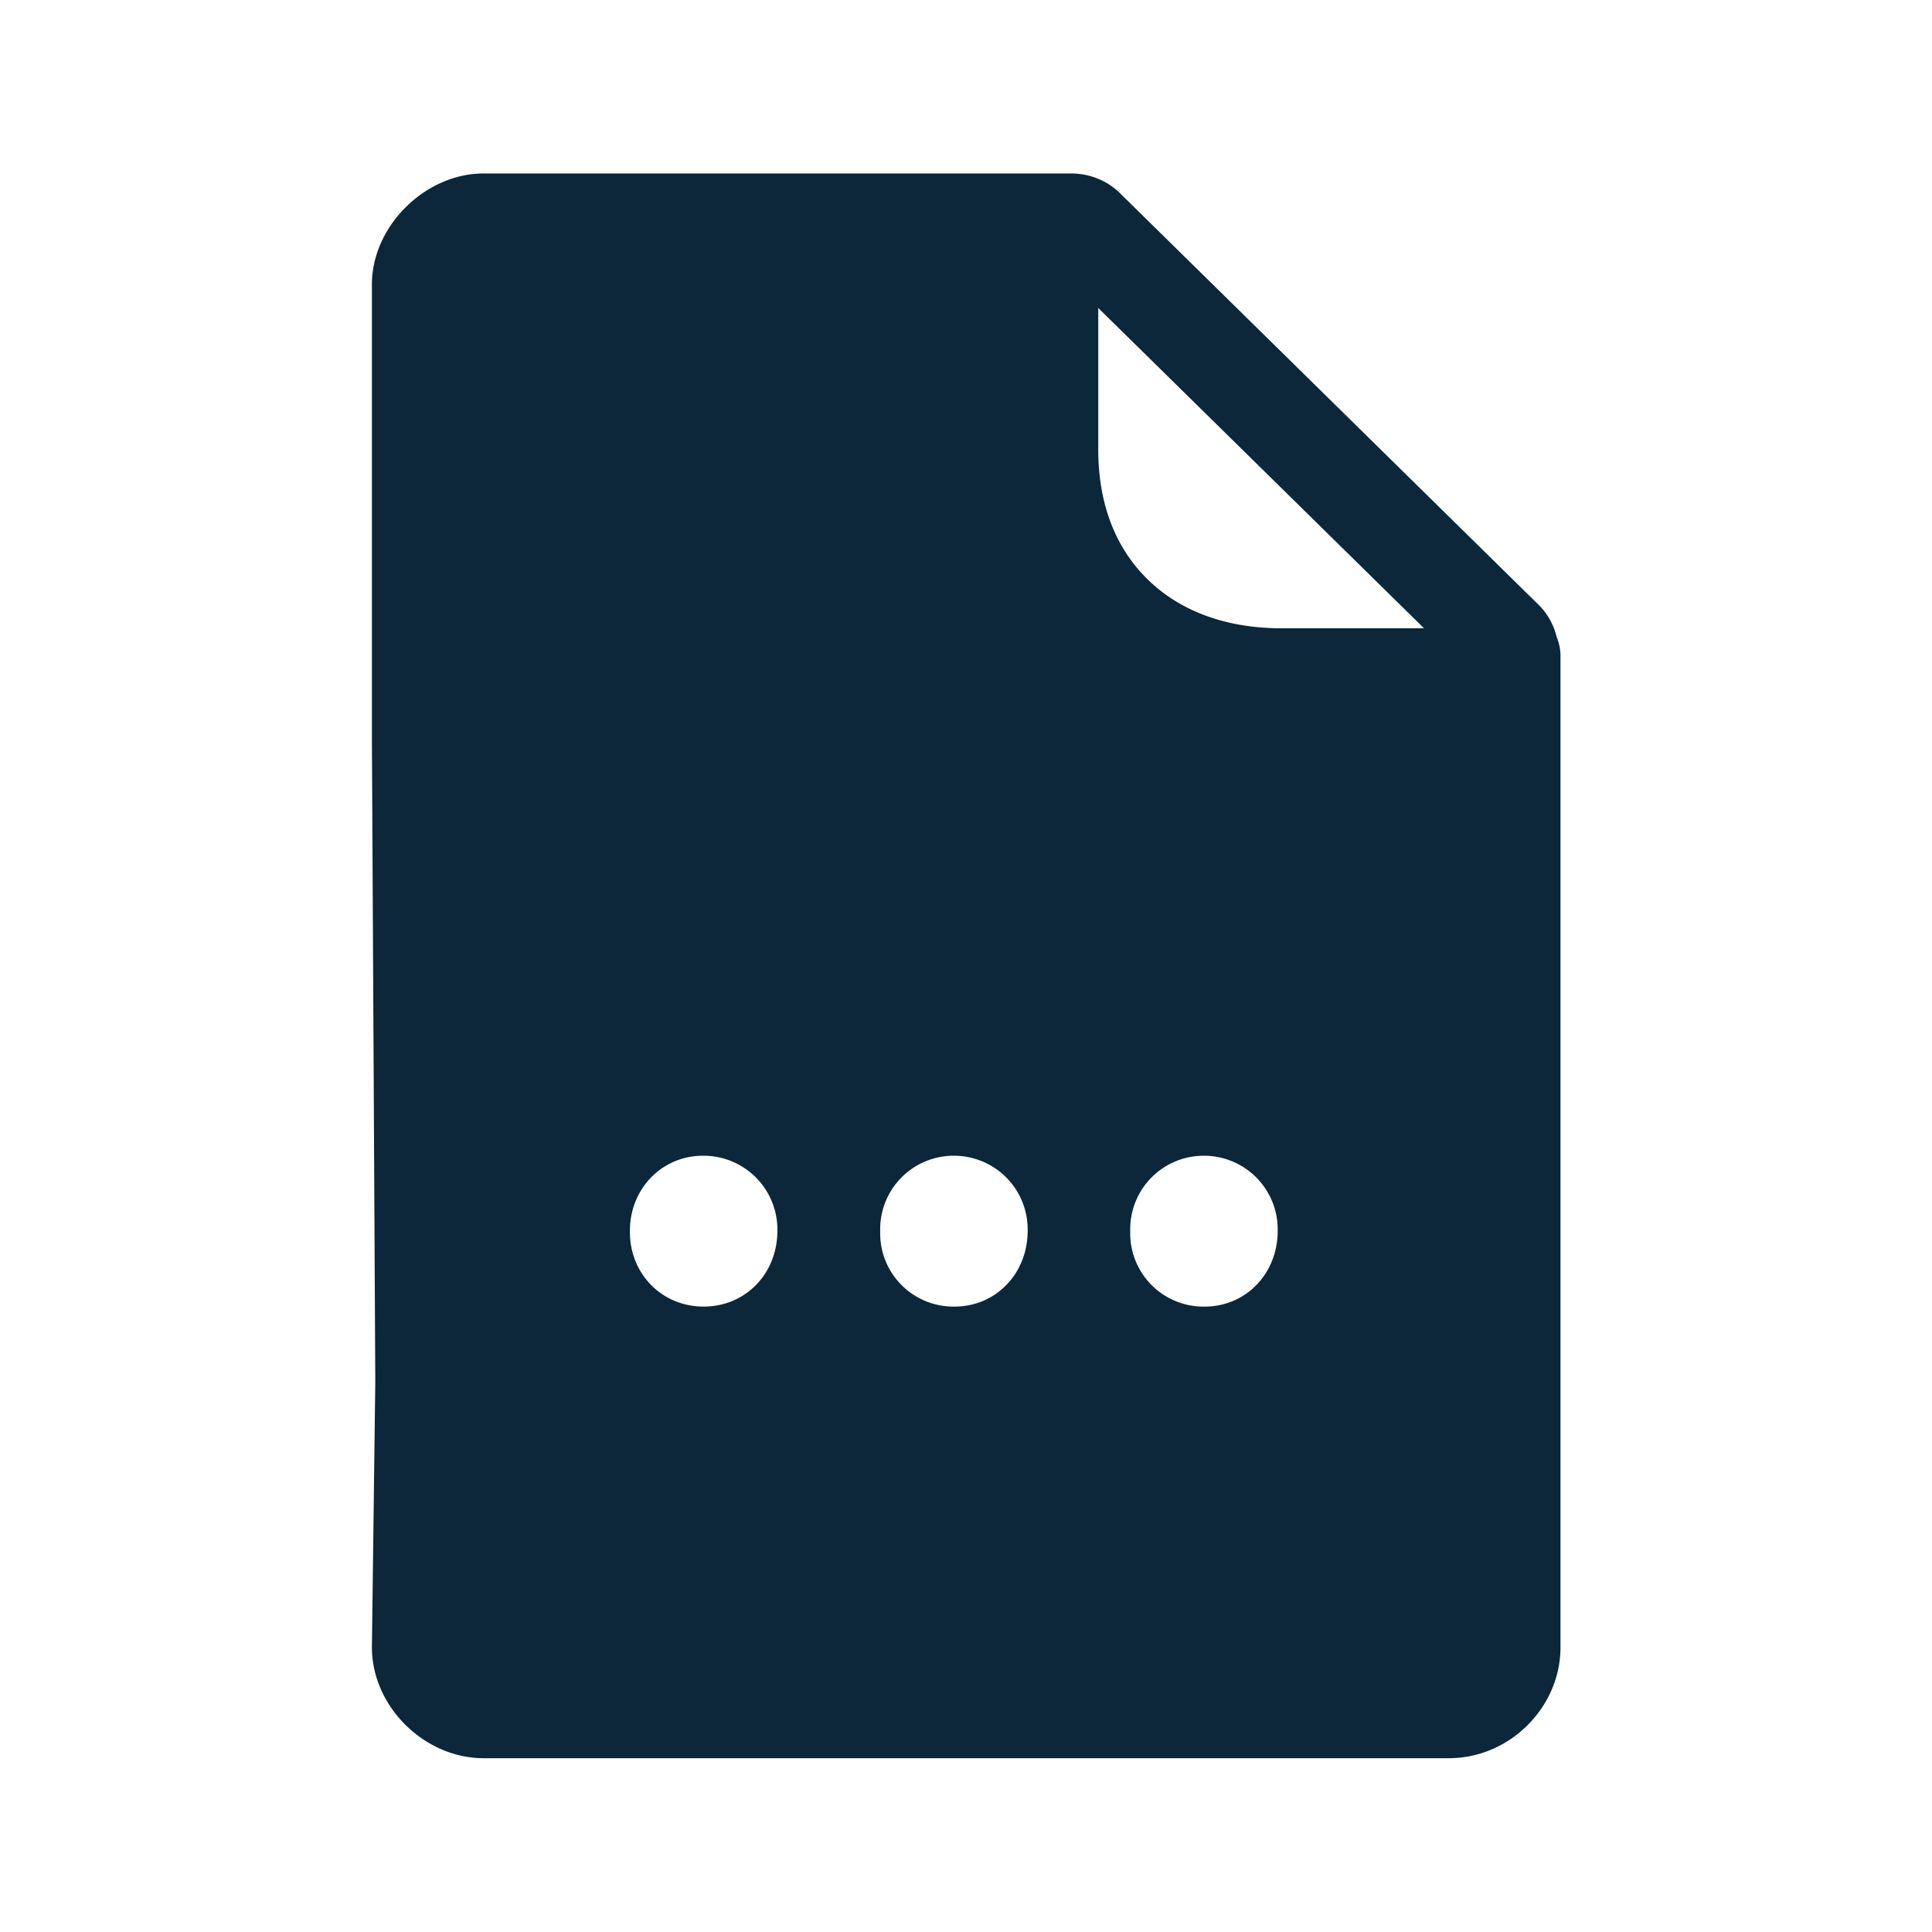 <svg xmlns="http://www.w3.org/2000/svg" width="24" height="24" fill="none"><path fill="#0B2739" d="M19.337 7.911a.62.62 0 0 1 .048.244v12.308c0 .745-.63 1.378-1.387 1.378H6.007c-.734 0-1.387-.641-1.387-1.378l.042-3.3-.042-7.977V3.533c0-.723.661-1.378 1.387-1.378h7.3c.232 0 .453.09.613.252l5.21 5.123a.846.846 0 0 1 .207.381Zm-5.694-4.087v1.76c0 .666.207 1.215.613 1.613.406.398.98.608 1.667.608h1.767l-4.048-3.98ZM11.85 14.357a.913.913 0 0 0-.916.932v.017a.91.91 0 0 0 .924.925c.51 0 .908-.407.908-.942a.915.915 0 0 0-.916-.932Zm4.022.932a.915.915 0 0 0-.916-.932.913.913 0 0 0-.916.932v.017a.91.91 0 0 0 .925.925c.51 0 .907-.407.907-.942Zm-7.14-.932c-.51 0-.907.411-.907.932v.017c0 .518.397.925.916.925.518 0 .916-.407.916-.942a.917.917 0 0 0-.925-.932Z"/></svg>